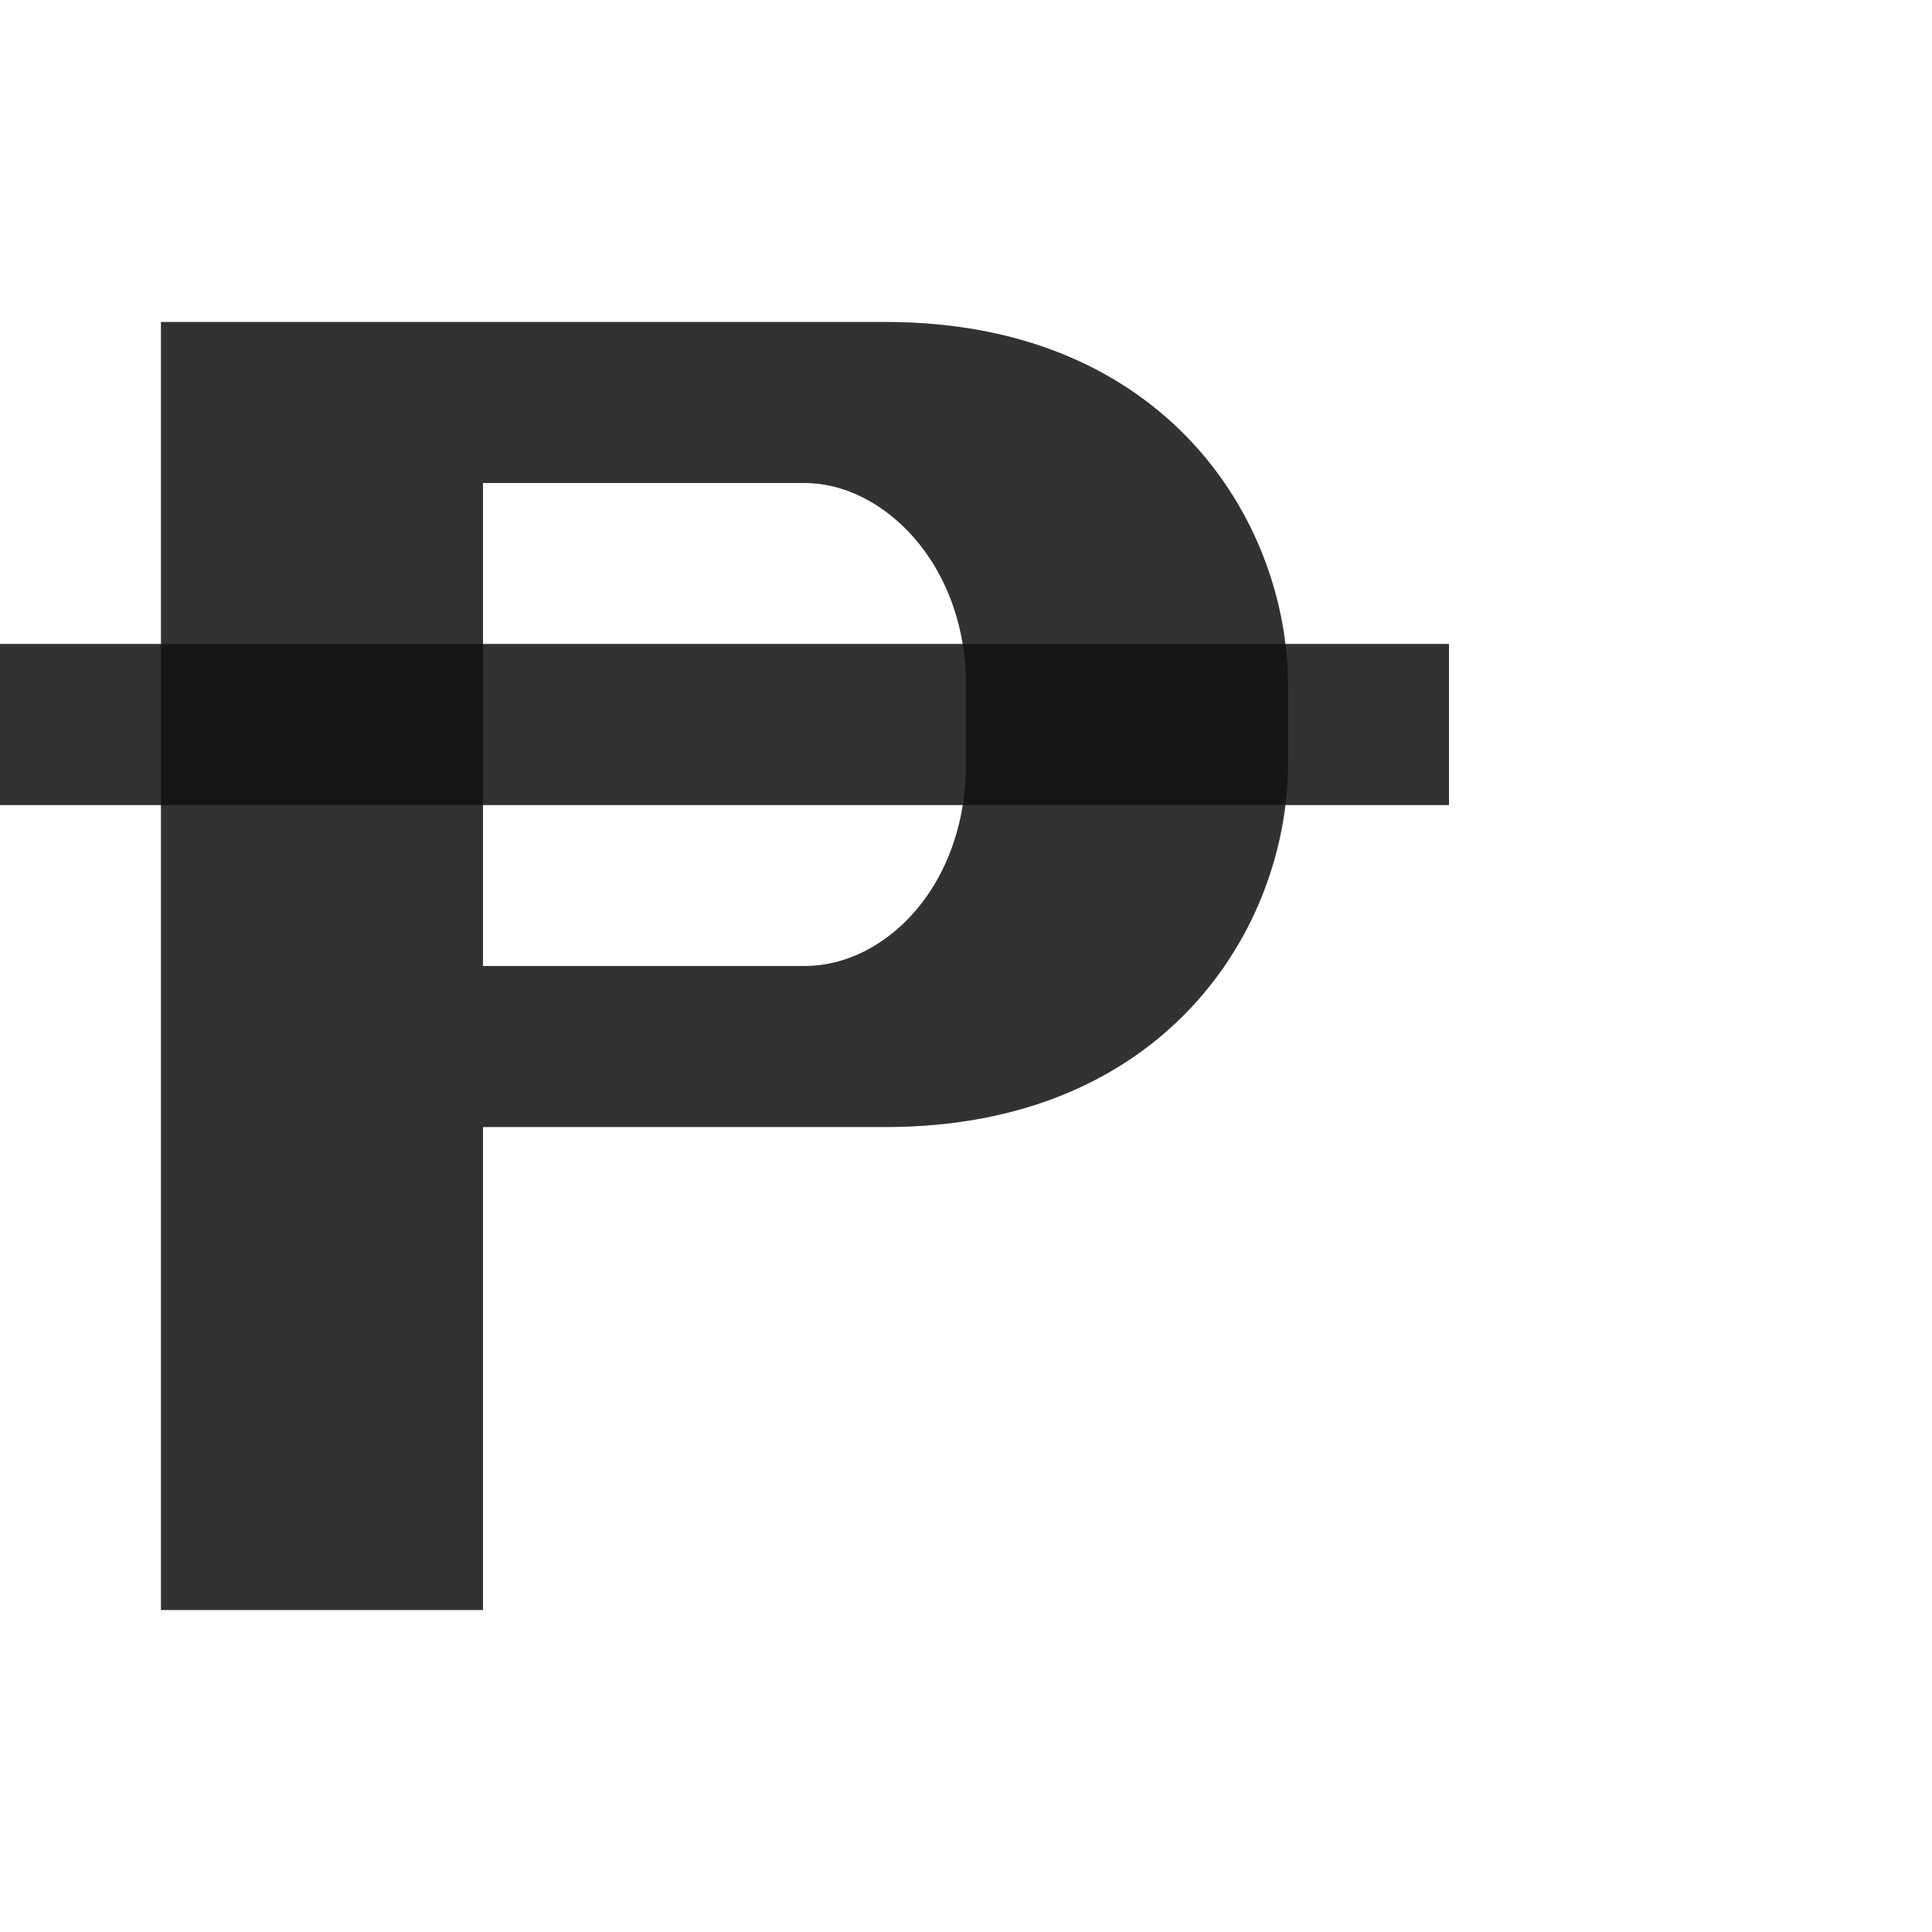 <?xml version="1.0" encoding="UTF-8" standalone="no"?>
<!-- Created with Inkscape (http://www.inkscape.org/) -->

<svg
   width="1200"
   height="1200"
   viewBox="0 0 1200 1200"
   version="1.1"
   id="svg1"
   inkscape:version="1.2.2 (732a01da63, 2022-12-09)"
   sodipodi:docname="8359_peseta-sign.svg"
   xml:space="preserve"
   xmlns:inkscape="http://www.inkscape.org/namespaces/inkscape"
   xmlns:sodipodi="http://sodipodi.sourceforge.net/DTD/sodipodi-0.dtd"
   xmlns="http://www.w3.org/2000/svg"
   xmlns:svg="http://www.w3.org/2000/svg"><sodipodi:namedview
     id="namedview1"
     pagecolor="#ffffff"
     bordercolor="#000000"
     borderopacity="0.25"
     inkscape:showpageshadow="2"
     inkscape:pageopacity="0.0"
     inkscape:pagecheckerboard="0"
     inkscape:deskcolor="#d1d1d1"
     inkscape:document-units="px"
     showgrid="true"
     inkscape:zoom="1.1116667"
     inkscape:cx="130.43478"
     inkscape:cy="484.85757"
     inkscape:window-width="3840"
     inkscape:window-height="2066"
     inkscape:window-x="-11"
     inkscape:window-y="-11"
     inkscape:window-maximized="1"
     inkscape:current-layer="layer1"
     showguides="false"><inkscape:grid
       id="grid1"
       units="px"
       originx="0"
       originy="0"
       spacingx="25"
       spacingy="25"
       empcolor="#0099e5"
       empopacity="0.302"
       color="#0099e5"
       opacity="0.149"
       empspacing="4"
       dotted="false"
       gridanglex="30"
       gridanglez="30"
       visible="true" /></sodipodi:namedview><defs
     id="defs1" /><g
     inkscape:label="Layer 1"
     inkscape:groupmode="layer"
     id="layer1"><rect
       style="fill:#000000;fill-opacity:0.555;fill-rule:evenodd;stroke:none;stroke-width:4;stroke-linecap:square;stroke-linejoin:bevel;stroke-miterlimit:4.5;stroke-opacity:0.56;stop-color:#000000"
       id="rect14744"
       width="900"
       height="100"
       x="0"
       y="400" /><path
       id="path2-8"
       style="fill:#000000;fill-opacity:0.555;fill-rule:evenodd;stroke-width:1"
       d="m 100,200 v 800 H 300 V 700 H 550 C 725,700 800,575 800,475 V 425 C 800,325 725,200 550,200 H 300 Z m 200,100 h 200 c 48.285,0 100,50 100,125 v 50 c 0,75 -50,125 -100,125 H 300 Z" /><path
       id="rect14744-0"
       style="fill:#000000;fill-opacity:0.555;fill-rule:evenodd;stroke:none;stroke-width:4;stroke-linecap:square;stroke-linejoin:bevel;stroke-miterlimit:4.5;stroke-opacity:0.56;stop-color:#000000"
       d="M 100 200 L 100 400 L 0 400 L 0 500 L 100 500 L 100 1000 L 300 1000 L 300 700 L 550 700 C 710.678 700 786.86 594.651 798.285 500 L 900 500 L 900 400 L 798.285 400 C 786.86 305.349 710.678 200 550 200 L 300 200 L 100 200 z M 300 300 L 500 300 C 542.686 300 587.987 339.118 597.934 400 L 300 400 L 300 300 z M 300 500 L 597.996 500 C 588.34 560.882 544.203 600 500 600 L 300 600 L 300 500 z " /></g></svg>
